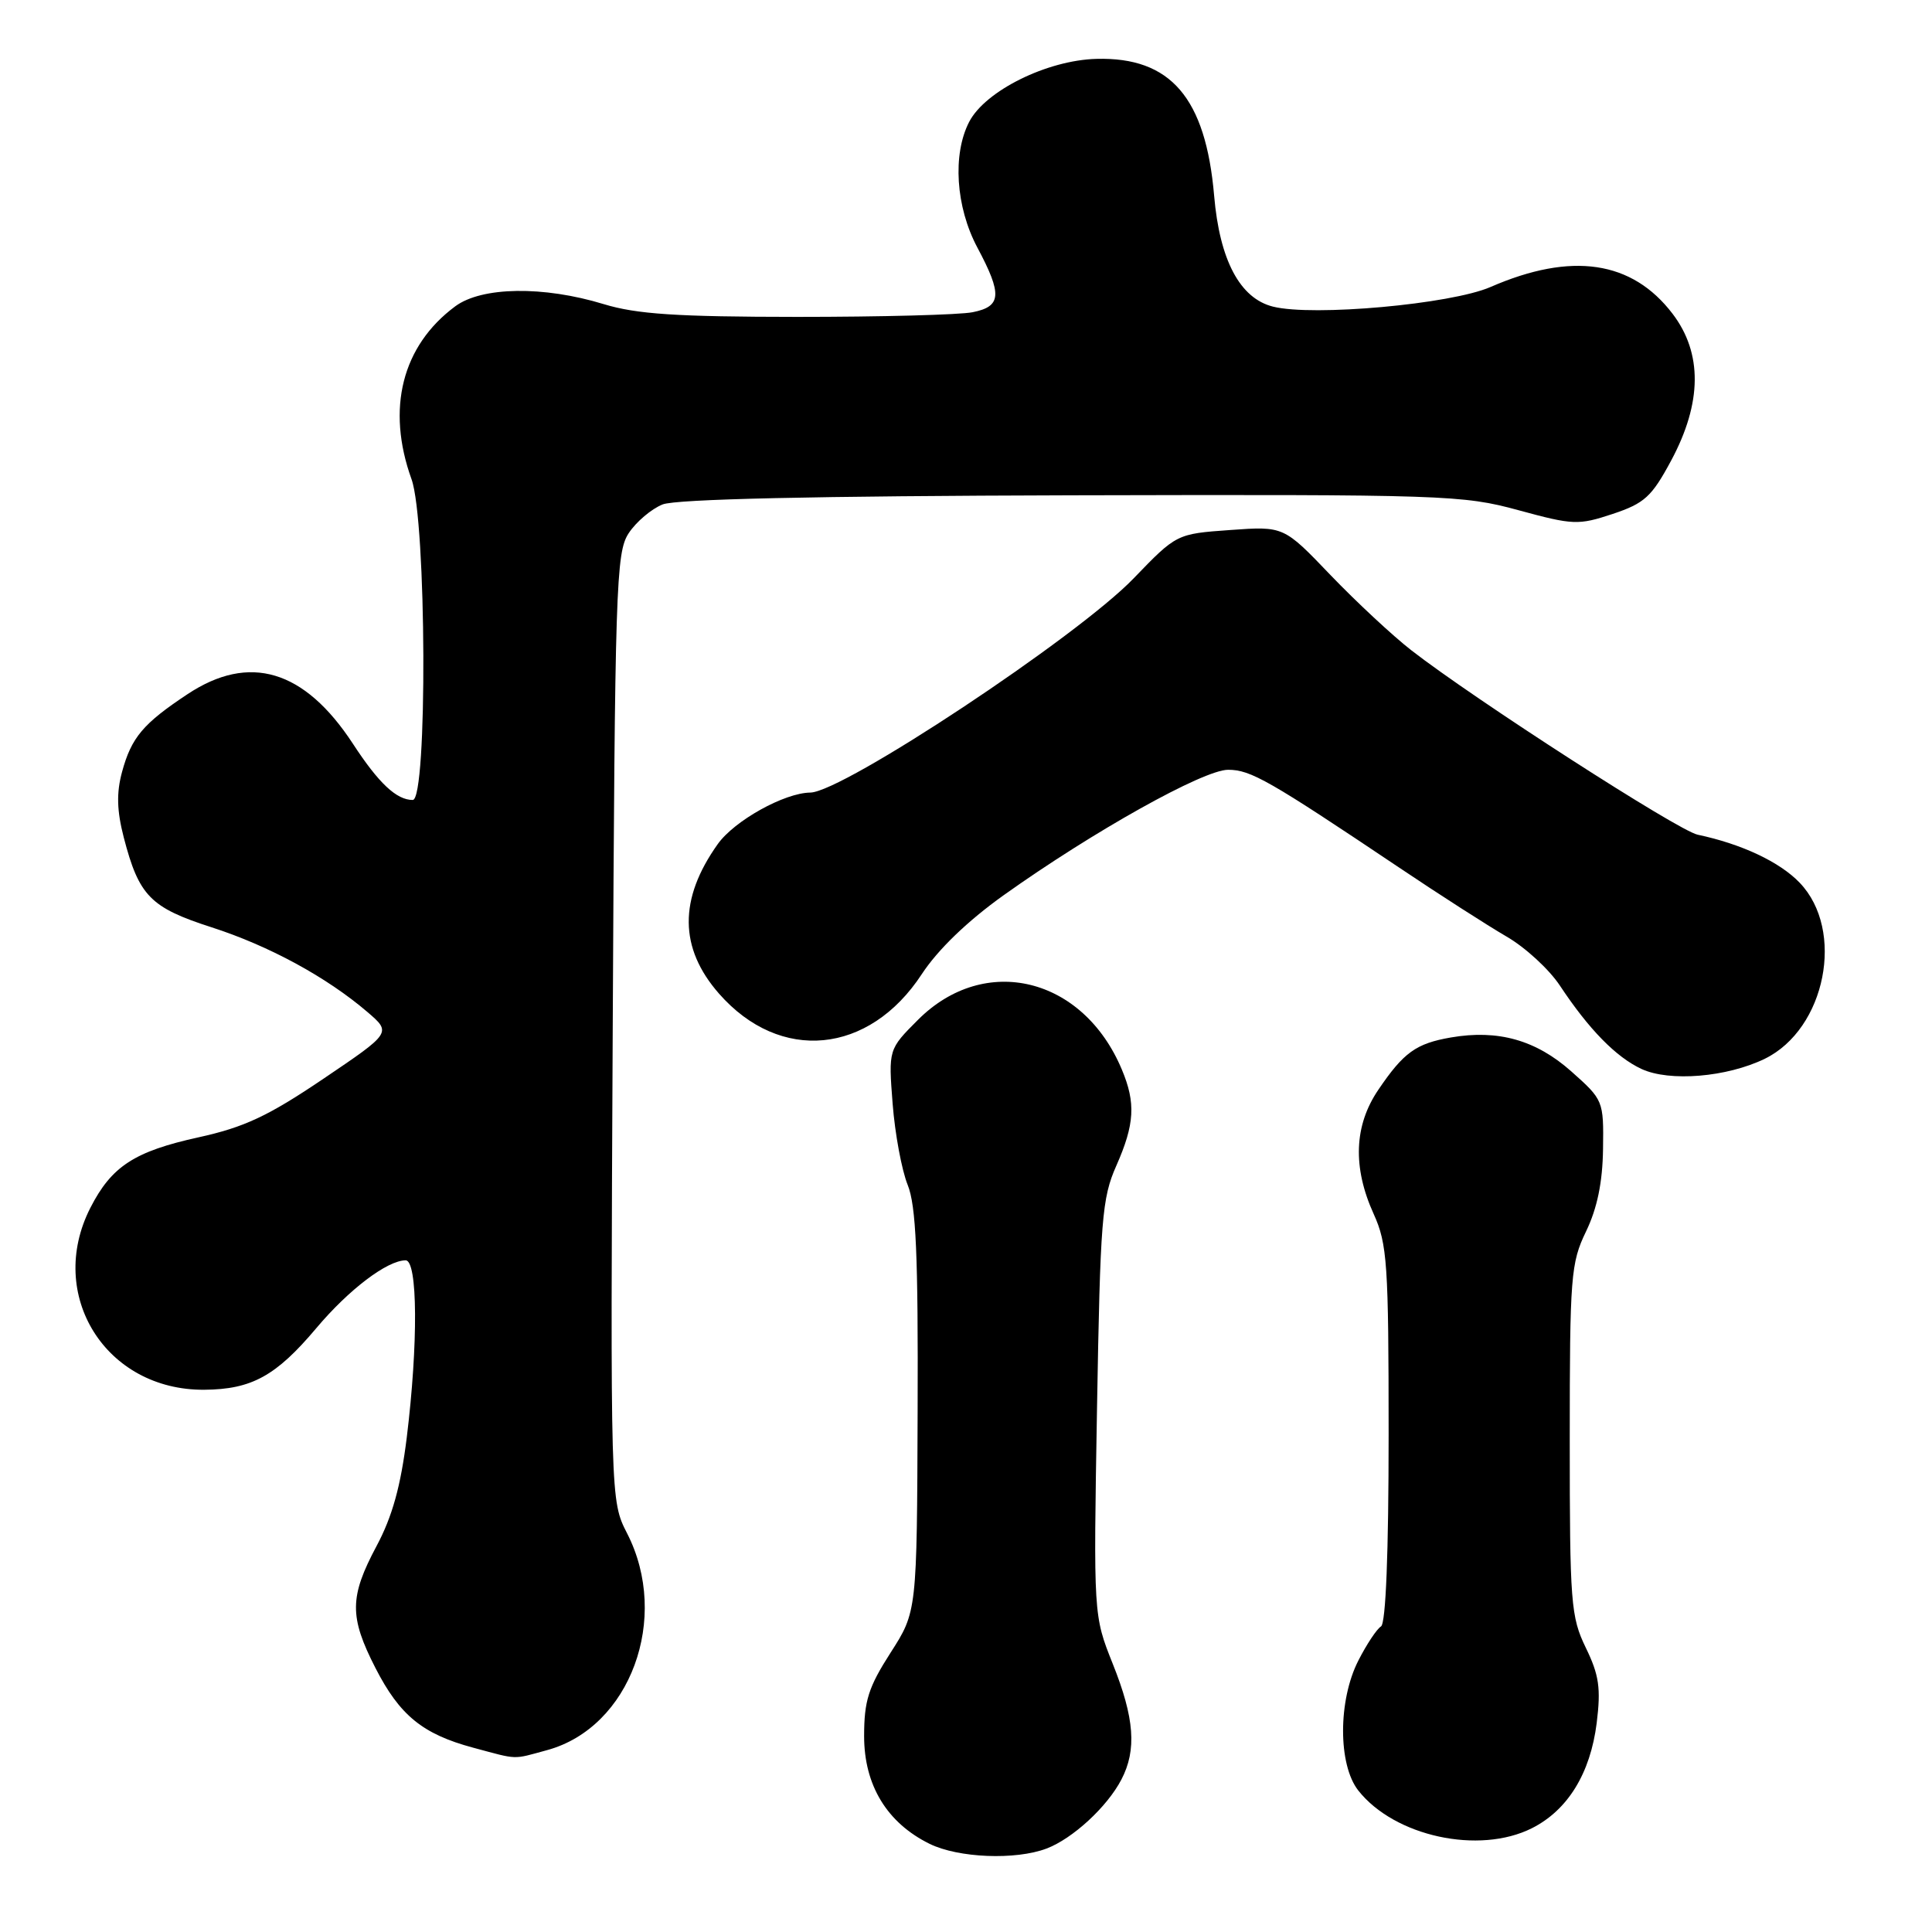 <?xml version="1.0" encoding="UTF-8" standalone="no"?>
<!DOCTYPE svg PUBLIC "-//W3C//DTD SVG 1.1//EN" "http://www.w3.org/Graphics/SVG/1.1/DTD/svg11.dtd" >
<svg xmlns="http://www.w3.org/2000/svg" xmlns:xlink="http://www.w3.org/1999/xlink" version="1.1" viewBox="0 0 256 256">
 <g >
 <path fill="currentColor"
d=" M 138.68 244.94 C 142.13 243.63 146.70 239.43 148.59 235.80 C 150.64 231.87 150.33 227.67 147.44 220.45 C 144.89 214.06 144.89 214.06 145.36 186.61 C 145.79 161.57 146.01 158.76 147.92 154.46 C 150.35 148.96 150.51 146.15 148.65 141.72 C 143.52 129.46 130.49 126.28 121.65 135.12 C 117.72 139.05 117.72 139.05 118.28 146.27 C 118.59 150.25 119.49 155.07 120.27 157.00 C 121.38 159.74 121.67 166.25 121.59 187.02 C 121.50 213.55 121.50 213.55 118.00 219.00 C 115.07 223.57 114.50 225.36 114.50 230.05 C 114.50 236.55 117.53 241.54 123.18 244.32 C 126.99 246.19 134.56 246.50 138.68 244.94 Z  M 202.98 242.25 C 207.73 239.86 210.73 234.99 211.57 228.31 C 212.14 223.70 211.89 221.96 210.13 218.34 C 208.14 214.24 208.00 212.39 208.00 190.79 C 208.00 169.10 208.14 167.35 210.16 163.17 C 211.64 160.10 212.35 156.67 212.41 152.24 C 212.50 145.85 212.45 145.74 208.21 141.97 C 203.53 137.81 198.50 136.39 192.25 137.47 C 187.63 138.27 185.99 139.45 182.63 144.41 C 179.42 149.14 179.21 154.67 182.02 160.86 C 183.82 164.83 184.00 167.45 184.00 190.05 C 184.00 205.76 183.63 215.11 182.99 215.51 C 182.43 215.85 181.08 217.89 179.99 220.03 C 177.29 225.31 177.29 233.83 179.98 237.25 C 184.77 243.33 195.97 245.77 202.98 242.25 Z  M 72.50 231.90 C 83.50 228.90 88.85 214.41 83.09 203.17 C 80.88 198.84 80.88 198.84 81.19 136.13 C 81.48 77.69 81.62 73.22 83.30 70.66 C 84.29 69.15 86.32 67.43 87.80 66.84 C 89.59 66.13 107.96 65.72 142.00 65.63 C 191.41 65.51 193.81 65.59 201.19 67.60 C 208.46 69.58 209.13 69.61 213.69 68.10 C 217.91 66.69 218.86 65.83 221.45 61.00 C 225.54 53.37 225.60 46.79 221.62 41.57 C 216.25 34.53 208.24 33.35 197.50 38.03 C 192.26 40.31 173.98 41.96 168.68 40.63 C 164.30 39.54 161.61 34.47 160.88 25.94 C 159.76 12.95 155.11 7.54 145.29 7.80 C 138.76 7.97 130.55 12.03 128.42 16.15 C 126.19 20.46 126.64 27.42 129.50 32.79 C 132.83 39.03 132.71 40.61 128.88 41.37 C 127.16 41.72 116.69 41.99 105.63 41.99 C 89.68 41.98 84.36 41.63 80.00 40.30 C 72.01 37.86 63.84 37.98 60.32 40.59 C 53.27 45.82 51.16 54.15 54.53 63.50 C 56.52 69.03 56.66 106.00 54.69 106.00 C 52.54 106.00 50.18 103.79 46.75 98.53 C 40.33 88.73 33.04 86.55 24.85 91.98 C 18.96 95.88 17.41 97.72 16.17 102.29 C 15.42 105.06 15.48 107.41 16.40 110.97 C 18.41 118.71 19.92 120.26 28.03 122.87 C 35.66 125.33 43.28 129.47 48.69 134.10 C 51.88 136.84 51.88 136.84 42.84 142.95 C 35.53 147.89 32.36 149.37 26.31 150.70 C 17.81 152.57 14.78 154.54 11.97 160.05 C 6.09 171.59 14.02 184.25 27.07 184.15 C 33.34 184.10 36.57 182.33 41.91 175.99 C 46.23 170.86 51.31 167.01 53.75 167.00 C 55.35 167.00 55.42 178.05 53.90 190.46 C 53.10 196.91 51.99 200.94 49.90 204.85 C 46.30 211.60 46.27 214.22 49.75 221.02 C 52.96 227.29 55.99 229.77 62.67 231.57 C 68.75 233.20 67.83 233.17 72.50 231.90 Z  M 233.85 140.29 C 241.92 136.34 244.51 123.27 238.47 116.97 C 235.83 114.21 230.77 111.83 224.94 110.60 C 222.37 110.06 195.37 92.67 187.00 86.16 C 184.53 84.24 179.71 79.75 176.30 76.20 C 170.10 69.72 170.10 69.72 163.00 70.23 C 155.90 70.74 155.90 70.74 150.20 76.65 C 142.73 84.40 111.67 104.97 107.37 105.02 C 103.93 105.06 97.32 108.74 95.11 111.84 C 89.92 119.13 89.98 125.63 95.28 131.67 C 103.37 140.88 115.16 139.74 122.14 129.08 C 124.28 125.82 128.20 122.04 132.99 118.62 C 144.85 110.17 159.46 102.00 162.73 102.00 C 165.72 102.00 168.13 103.38 185.32 114.91 C 190.72 118.54 197.15 122.66 199.61 124.09 C 202.08 125.51 205.26 128.43 206.69 130.59 C 210.53 136.39 214.13 140.07 217.50 141.64 C 221.22 143.37 228.82 142.74 233.85 140.29 Z "/>
</g>
</svg>